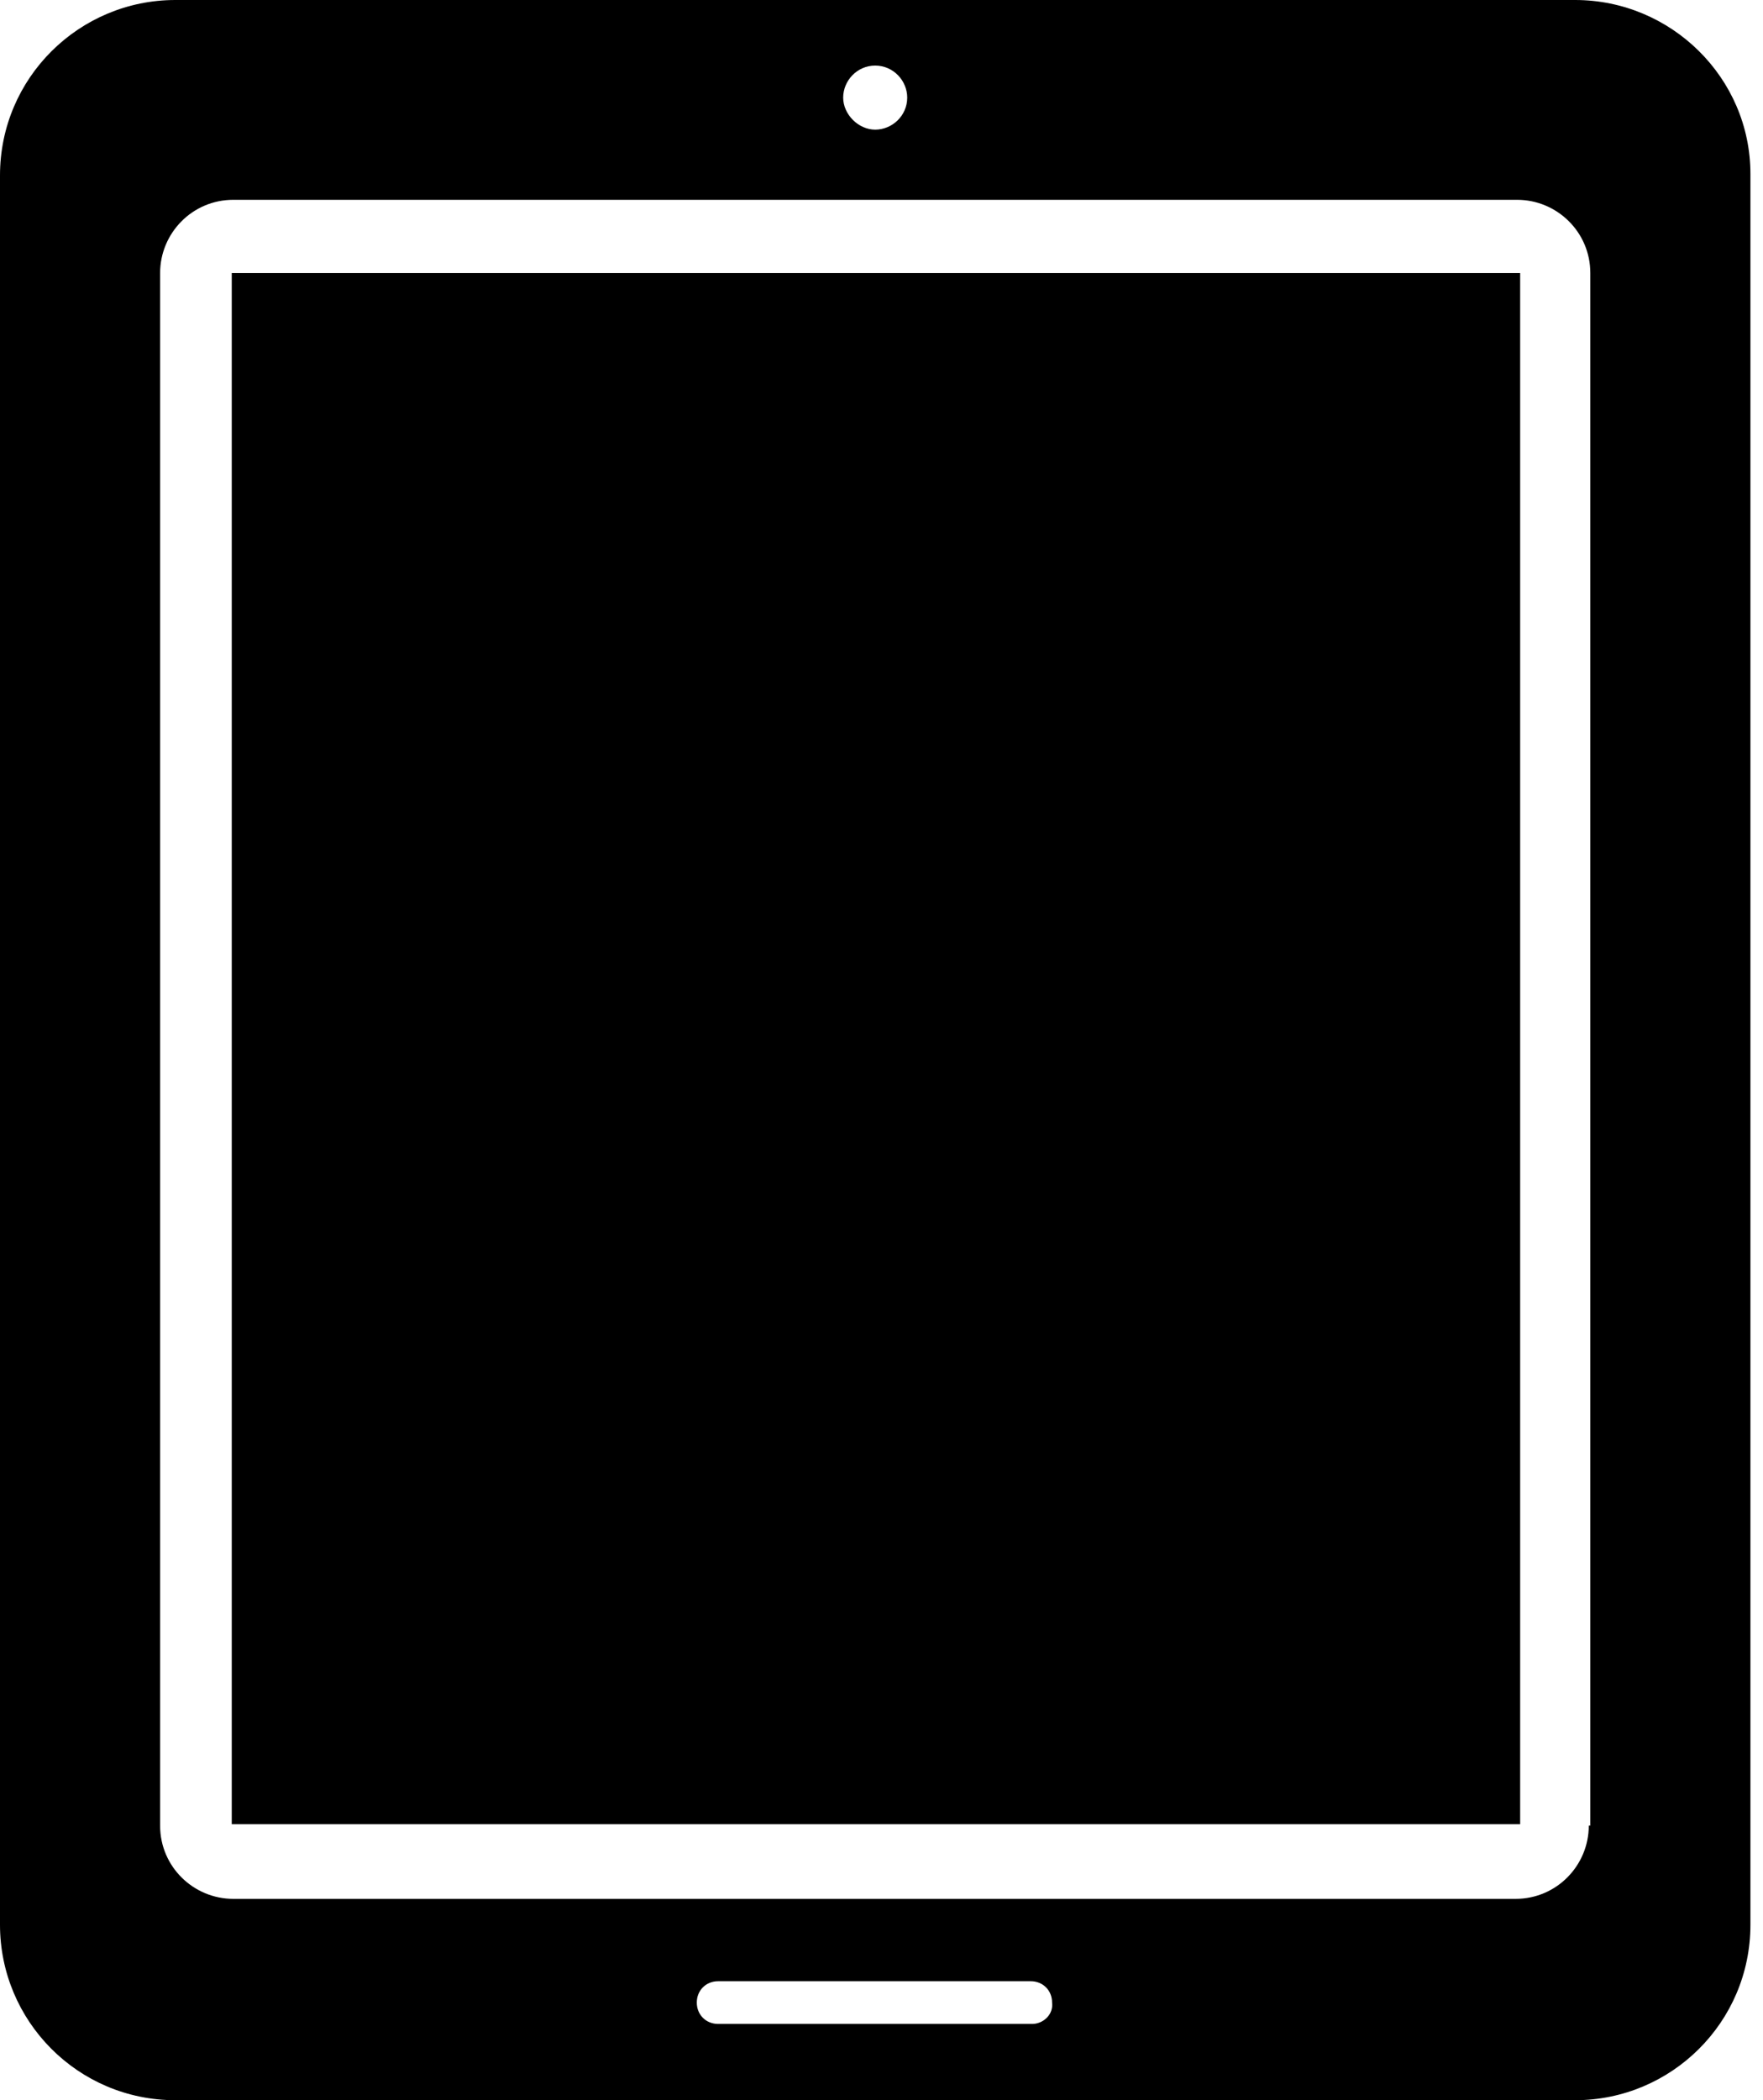 <svg xmlns="http://www.w3.org/2000/svg" style="width: 110px; height: 131px;" version="1.1" data-original-aspect-ratio="0.833696426772715"><g transform="translate(-40.527 -29.682)"><path d="M 138.801 29.682 H 51.468 c -5.993 0 -10.941 4.852 -10.941 10.941 v 109.119 c 0 5.993 4.852 10.941 10.941 10.941 h 87.333 c 5.993 0 10.941 -4.852 10.941 -10.941 V 40.527 C 149.742 34.534 144.795 29.682 138.801 29.682 Z M 95.134 33.773 c 1.142 0 1.998 0.951 1.998 1.998 c 0 1.142 -0.951 1.998 -1.998 1.998 s -1.998 -0.951 -1.998 -1.998 C 93.136 34.724 93.993 33.773 95.134 33.773 Z M 104.933 155.925 H 85.335 c -0.761 0 -1.332 -0.571 -1.332 -1.332 c 0 -0.761 0.571 -1.332 1.332 -1.332 h 19.503 c 0.761 0 1.332 0.571 1.332 1.332 C 106.265 155.354 105.599 155.925 104.933 155.925 Z M 139.657 143.558 c 0 2.473 -1.998 4.566 -4.566 4.566 H 55.083 c -2.473 0 -4.566 -1.998 -4.566 -4.566 V 46.711 c 0 -2.473 1.998 -4.566 4.566 -4.566 h 80.103 c 2.473 0 4.566 1.998 4.566 4.566 V 143.558 Z" /><path d="M 54.987 46.711 h 80.388 v 96.752 H 54.987 V 46.711 Z" /></g></svg>